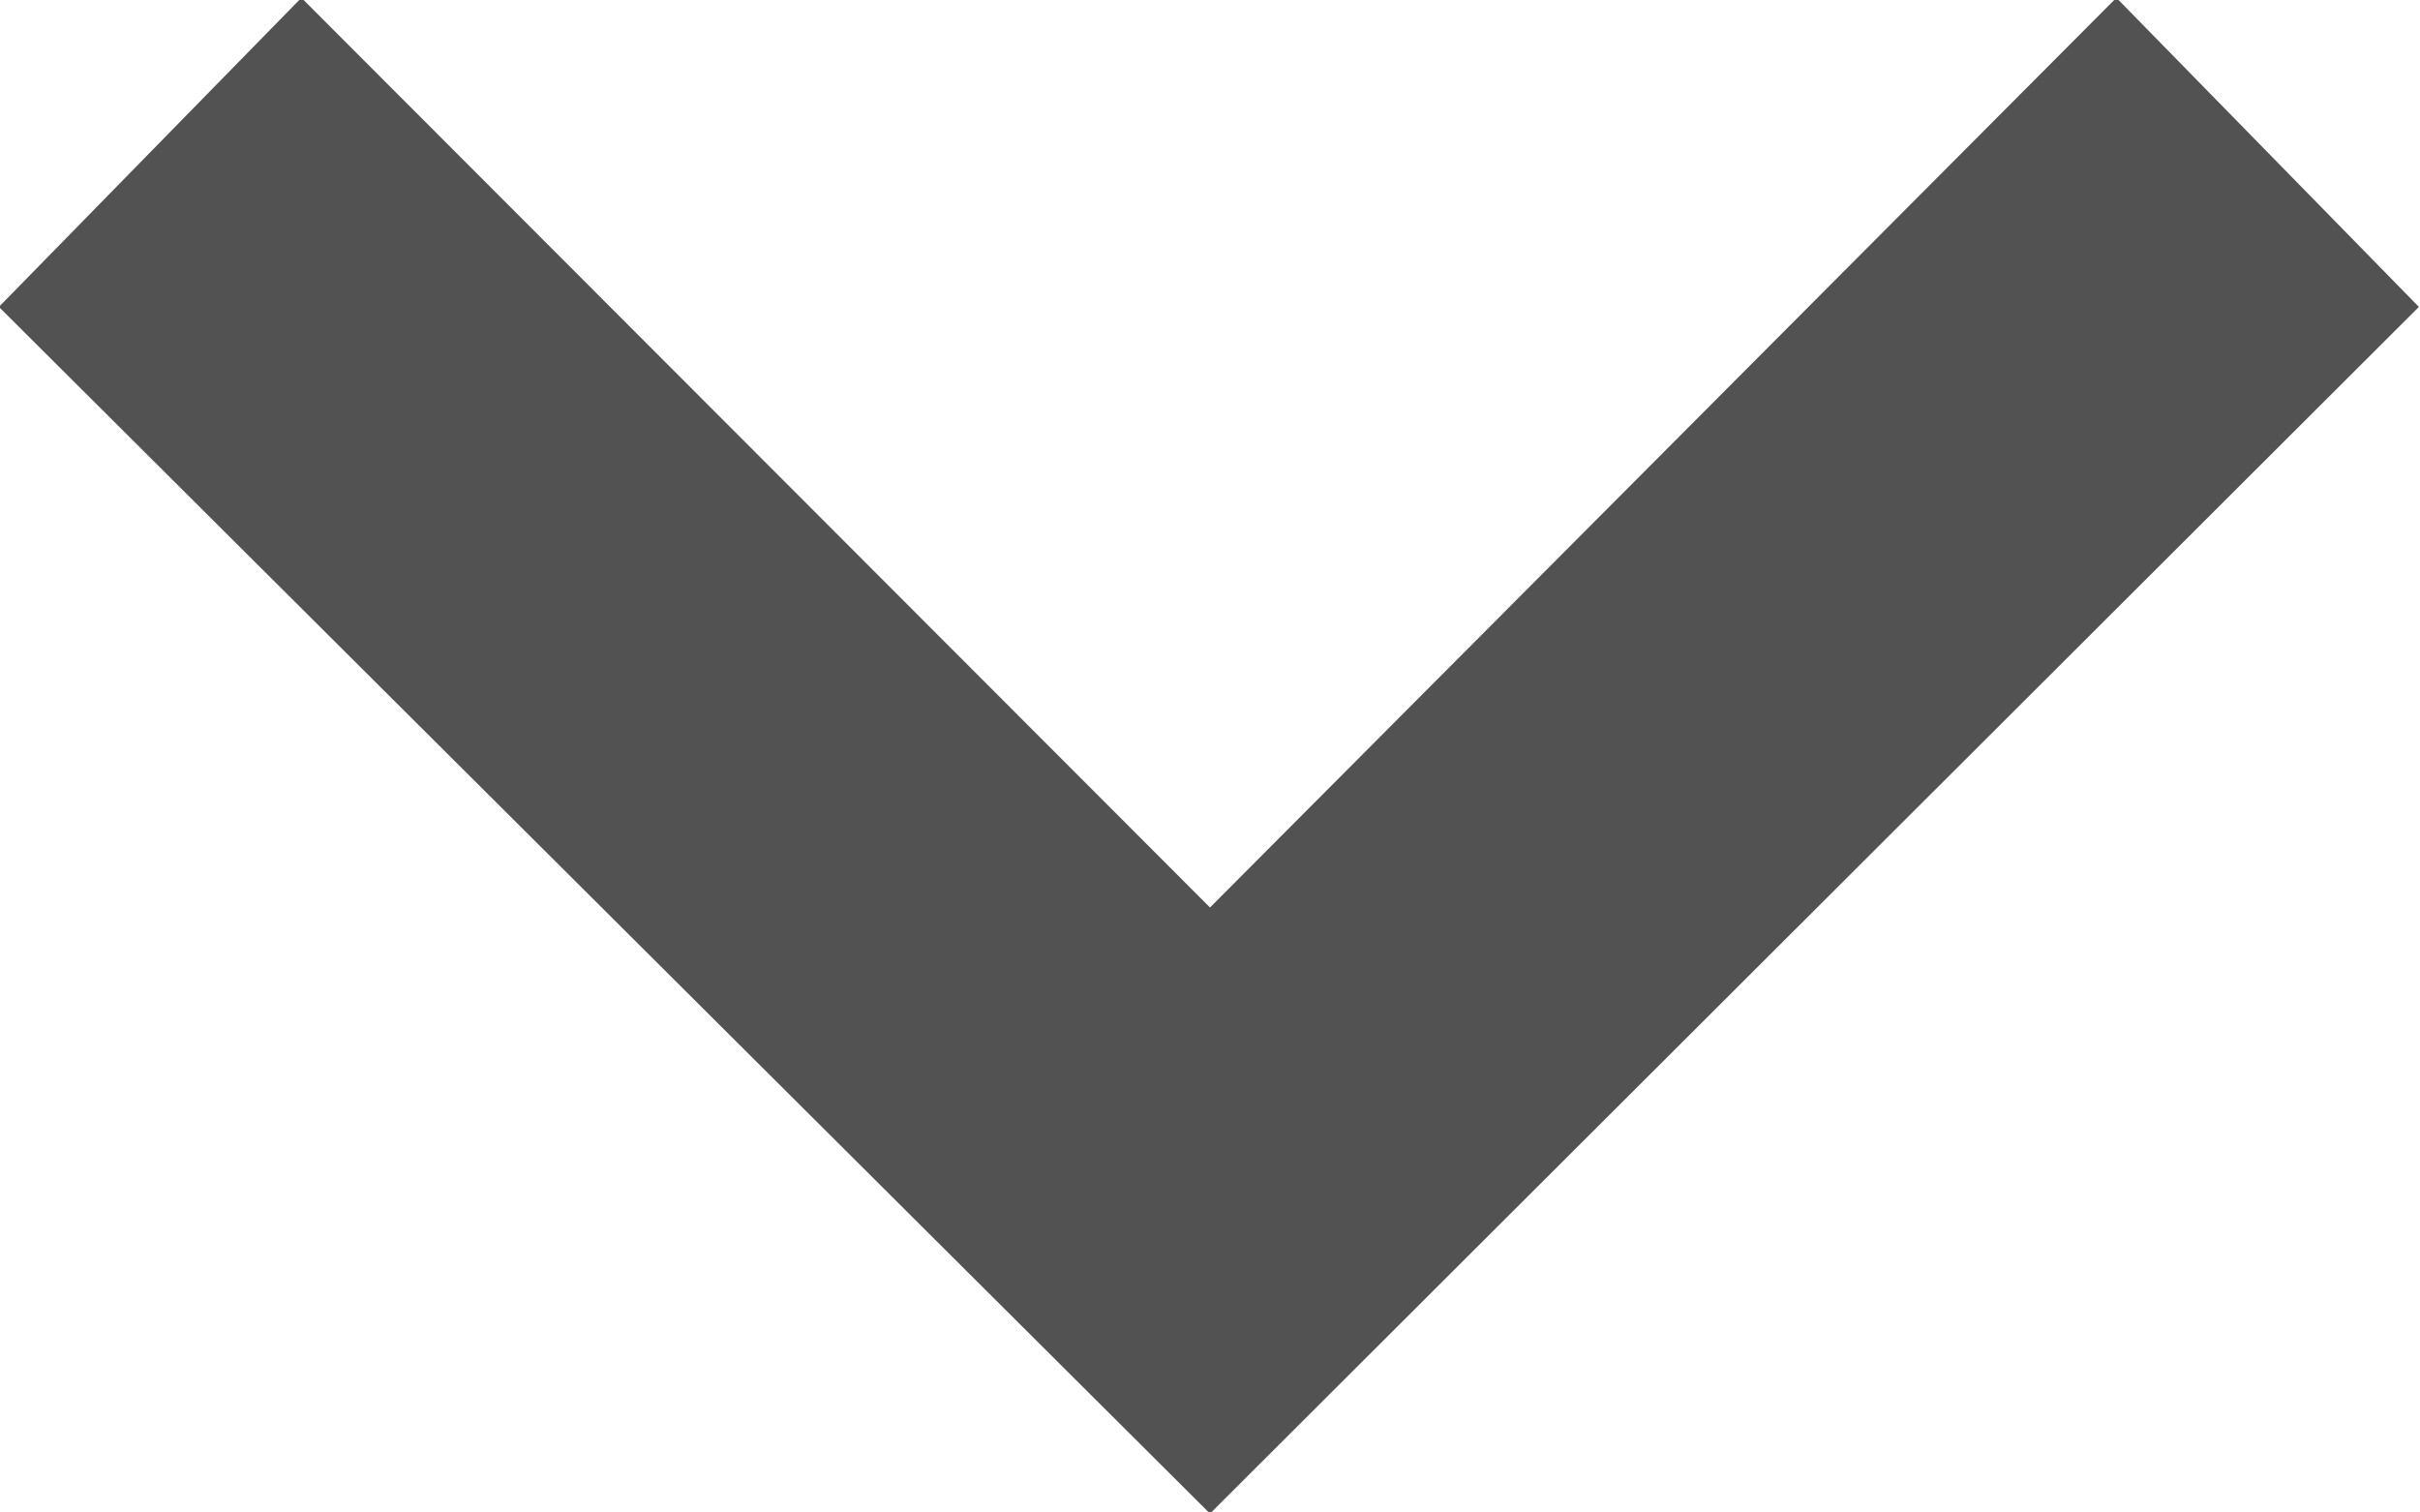 <svg xmlns="http://www.w3.org/2000/svg" width="22" height="13.75" viewBox="0 0 22 13.75">
  <defs>
    <style>
      .cls-1 {
        fill: #525252;
        fill-rule: evenodd;
      }
    </style>
  </defs>
  <path id="ICON_seta_baixo.svg" class="cls-1" d="M6878.24,4508.11l2.75,2.81L6870,4521.89l-11.01-10.97,2.75-2.81,8.26,8.27Z" transform="translate(-6859 -4508.13)"/>
</svg>
